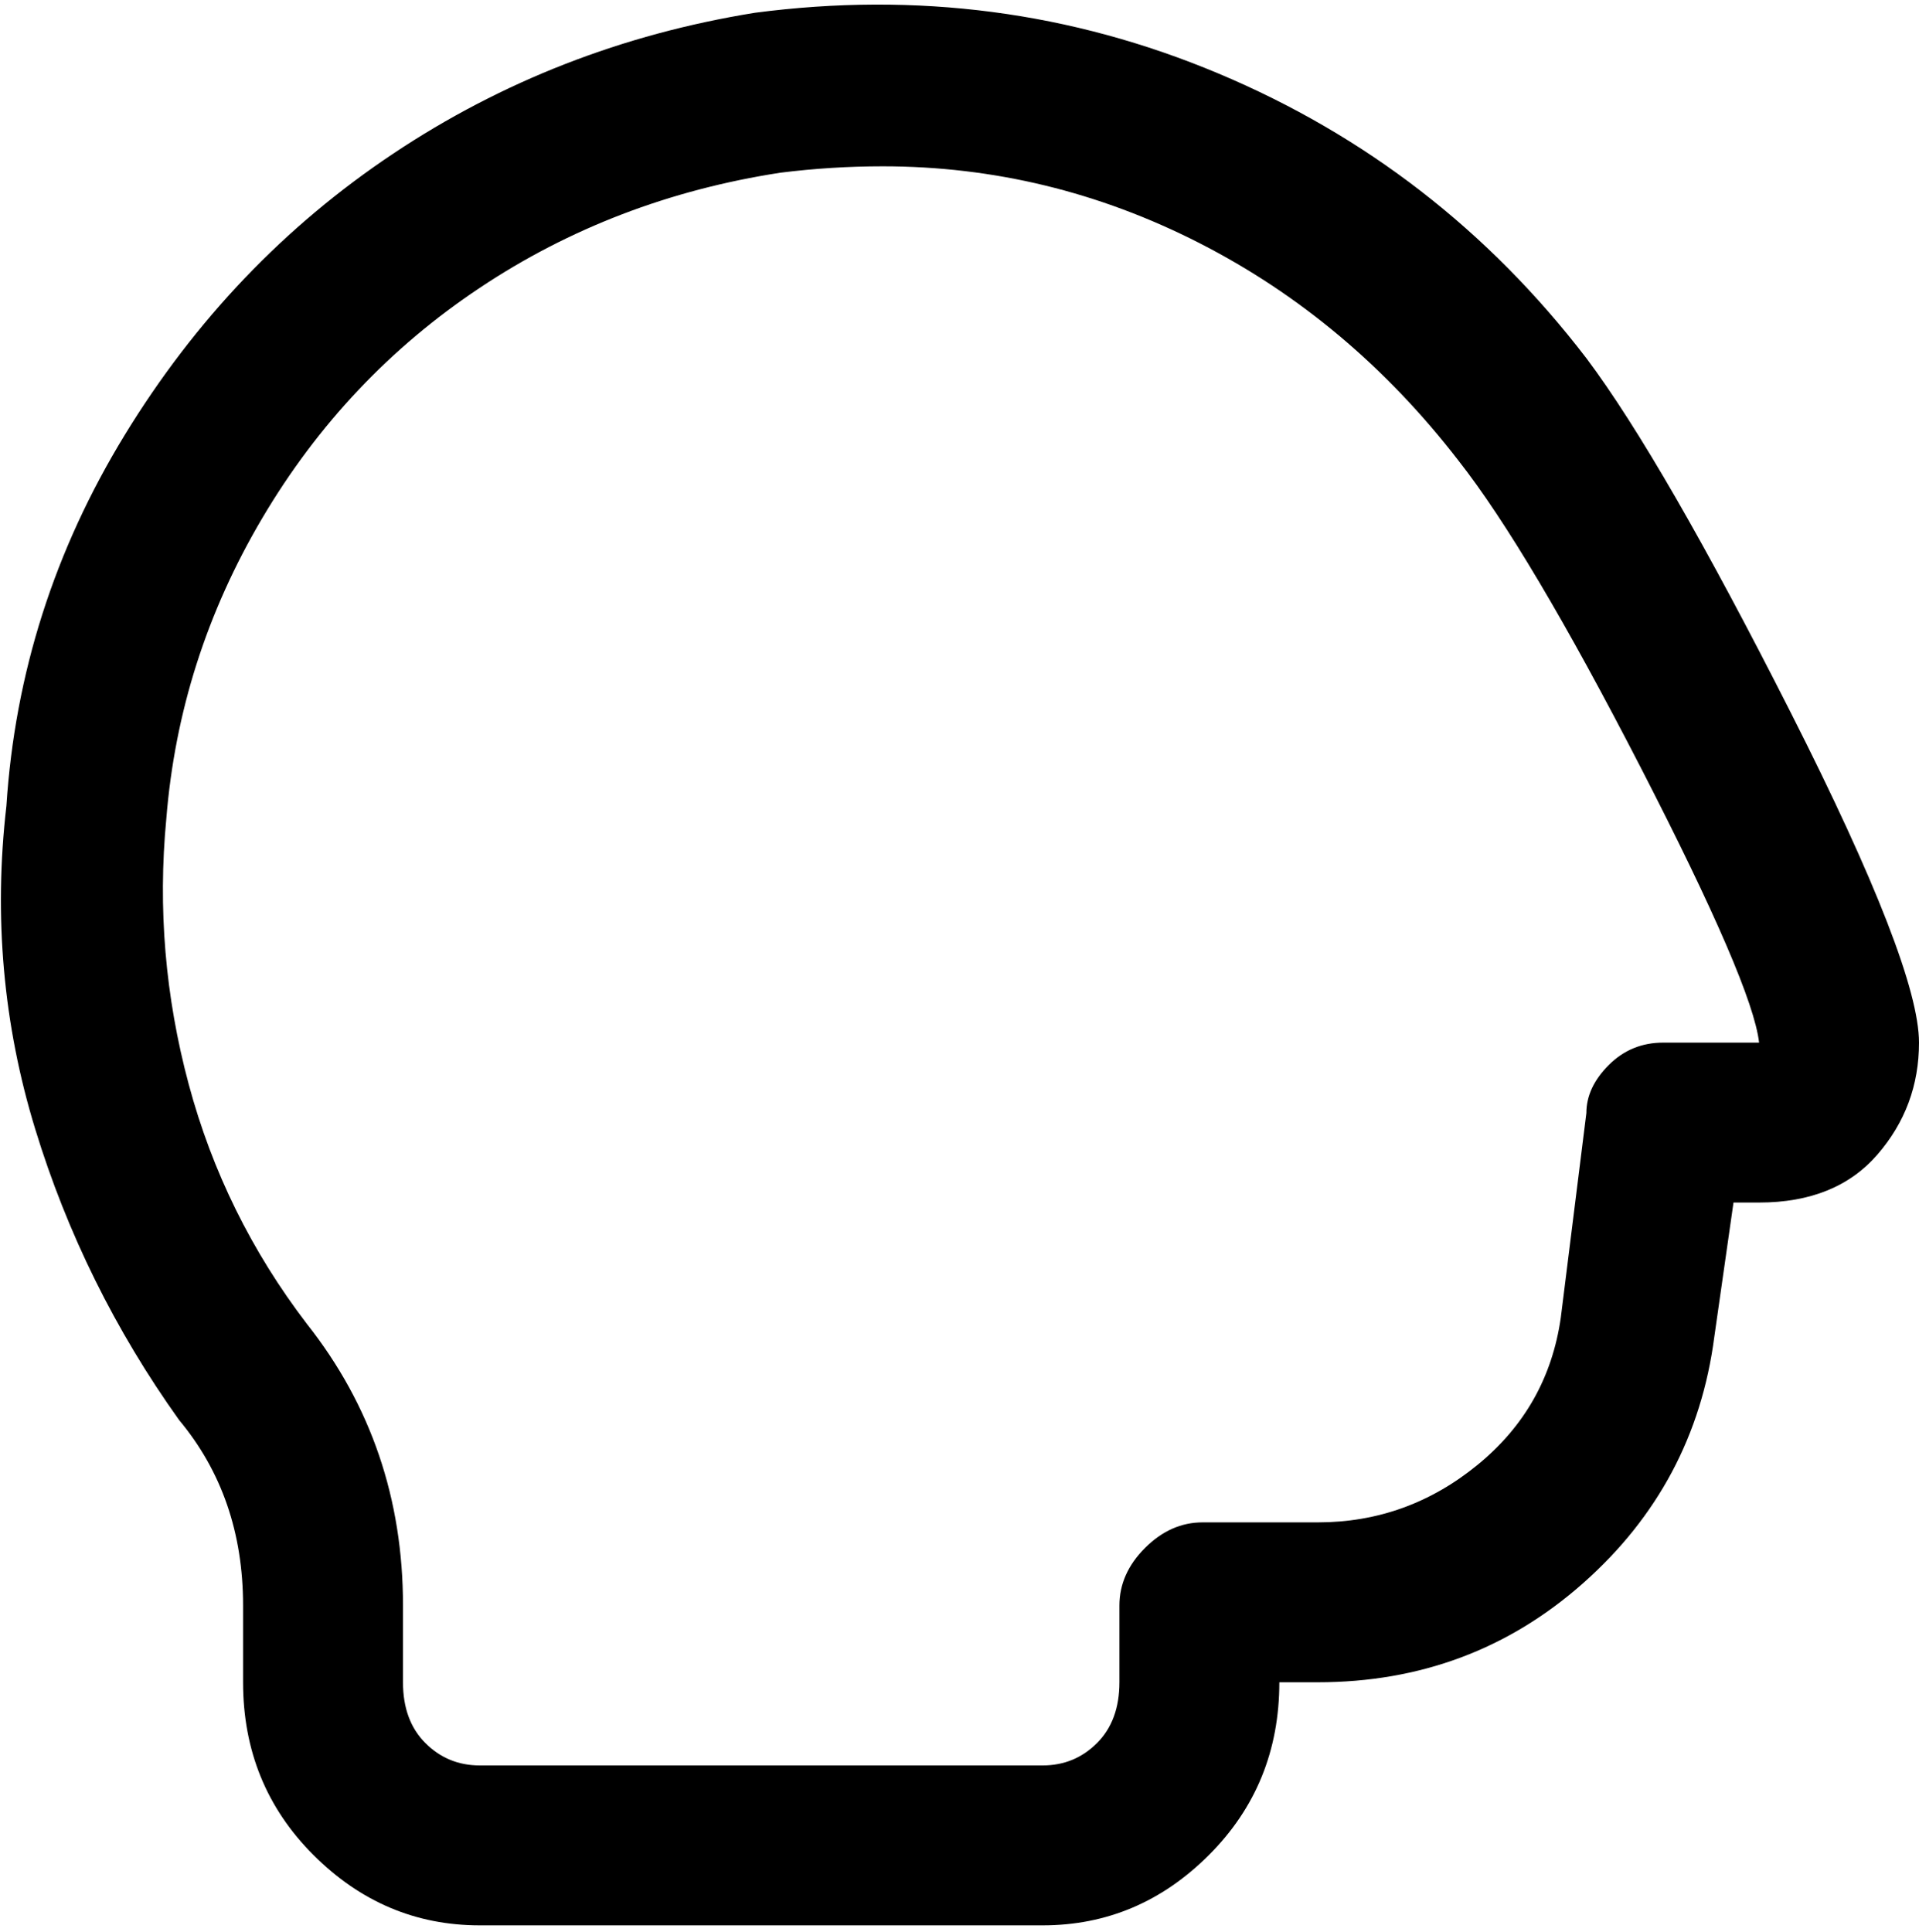 <svg viewBox="0 0 300 302.001" xmlns="http://www.w3.org/2000/svg"><path d="M200 263h6q24 0 41.5-15.5T268 209l3-21h4q12 0 18.5-7.5T300 163q0-12-20-51.5T248 56q-23-30-57.5-44.5T118 2Q87 7 61.5 24t-42 44Q3 95 1 126q-3 26 4.5 50.5T28 222q10 12 10 29v12q0 16 11 27t26 11h88q15 0 26-11t11-27zm28-191q11 14 28.5 48t18.5 43h-15q-5 0-8.5 3.5T248 174l-4 32q-2 14-13 23t-25 9h-18q-5 0-9 4t-4 9v12q0 6-3.5 9.5T163 276H75q-5 0-8.5-3.5T63 263v-12q0-25-15-44-13-17-18.5-37.5T26 128q2-25 15-47t34-36q21-14 47-18 8-1 16-1 26 0 49.5 12T228 72z"/></svg>